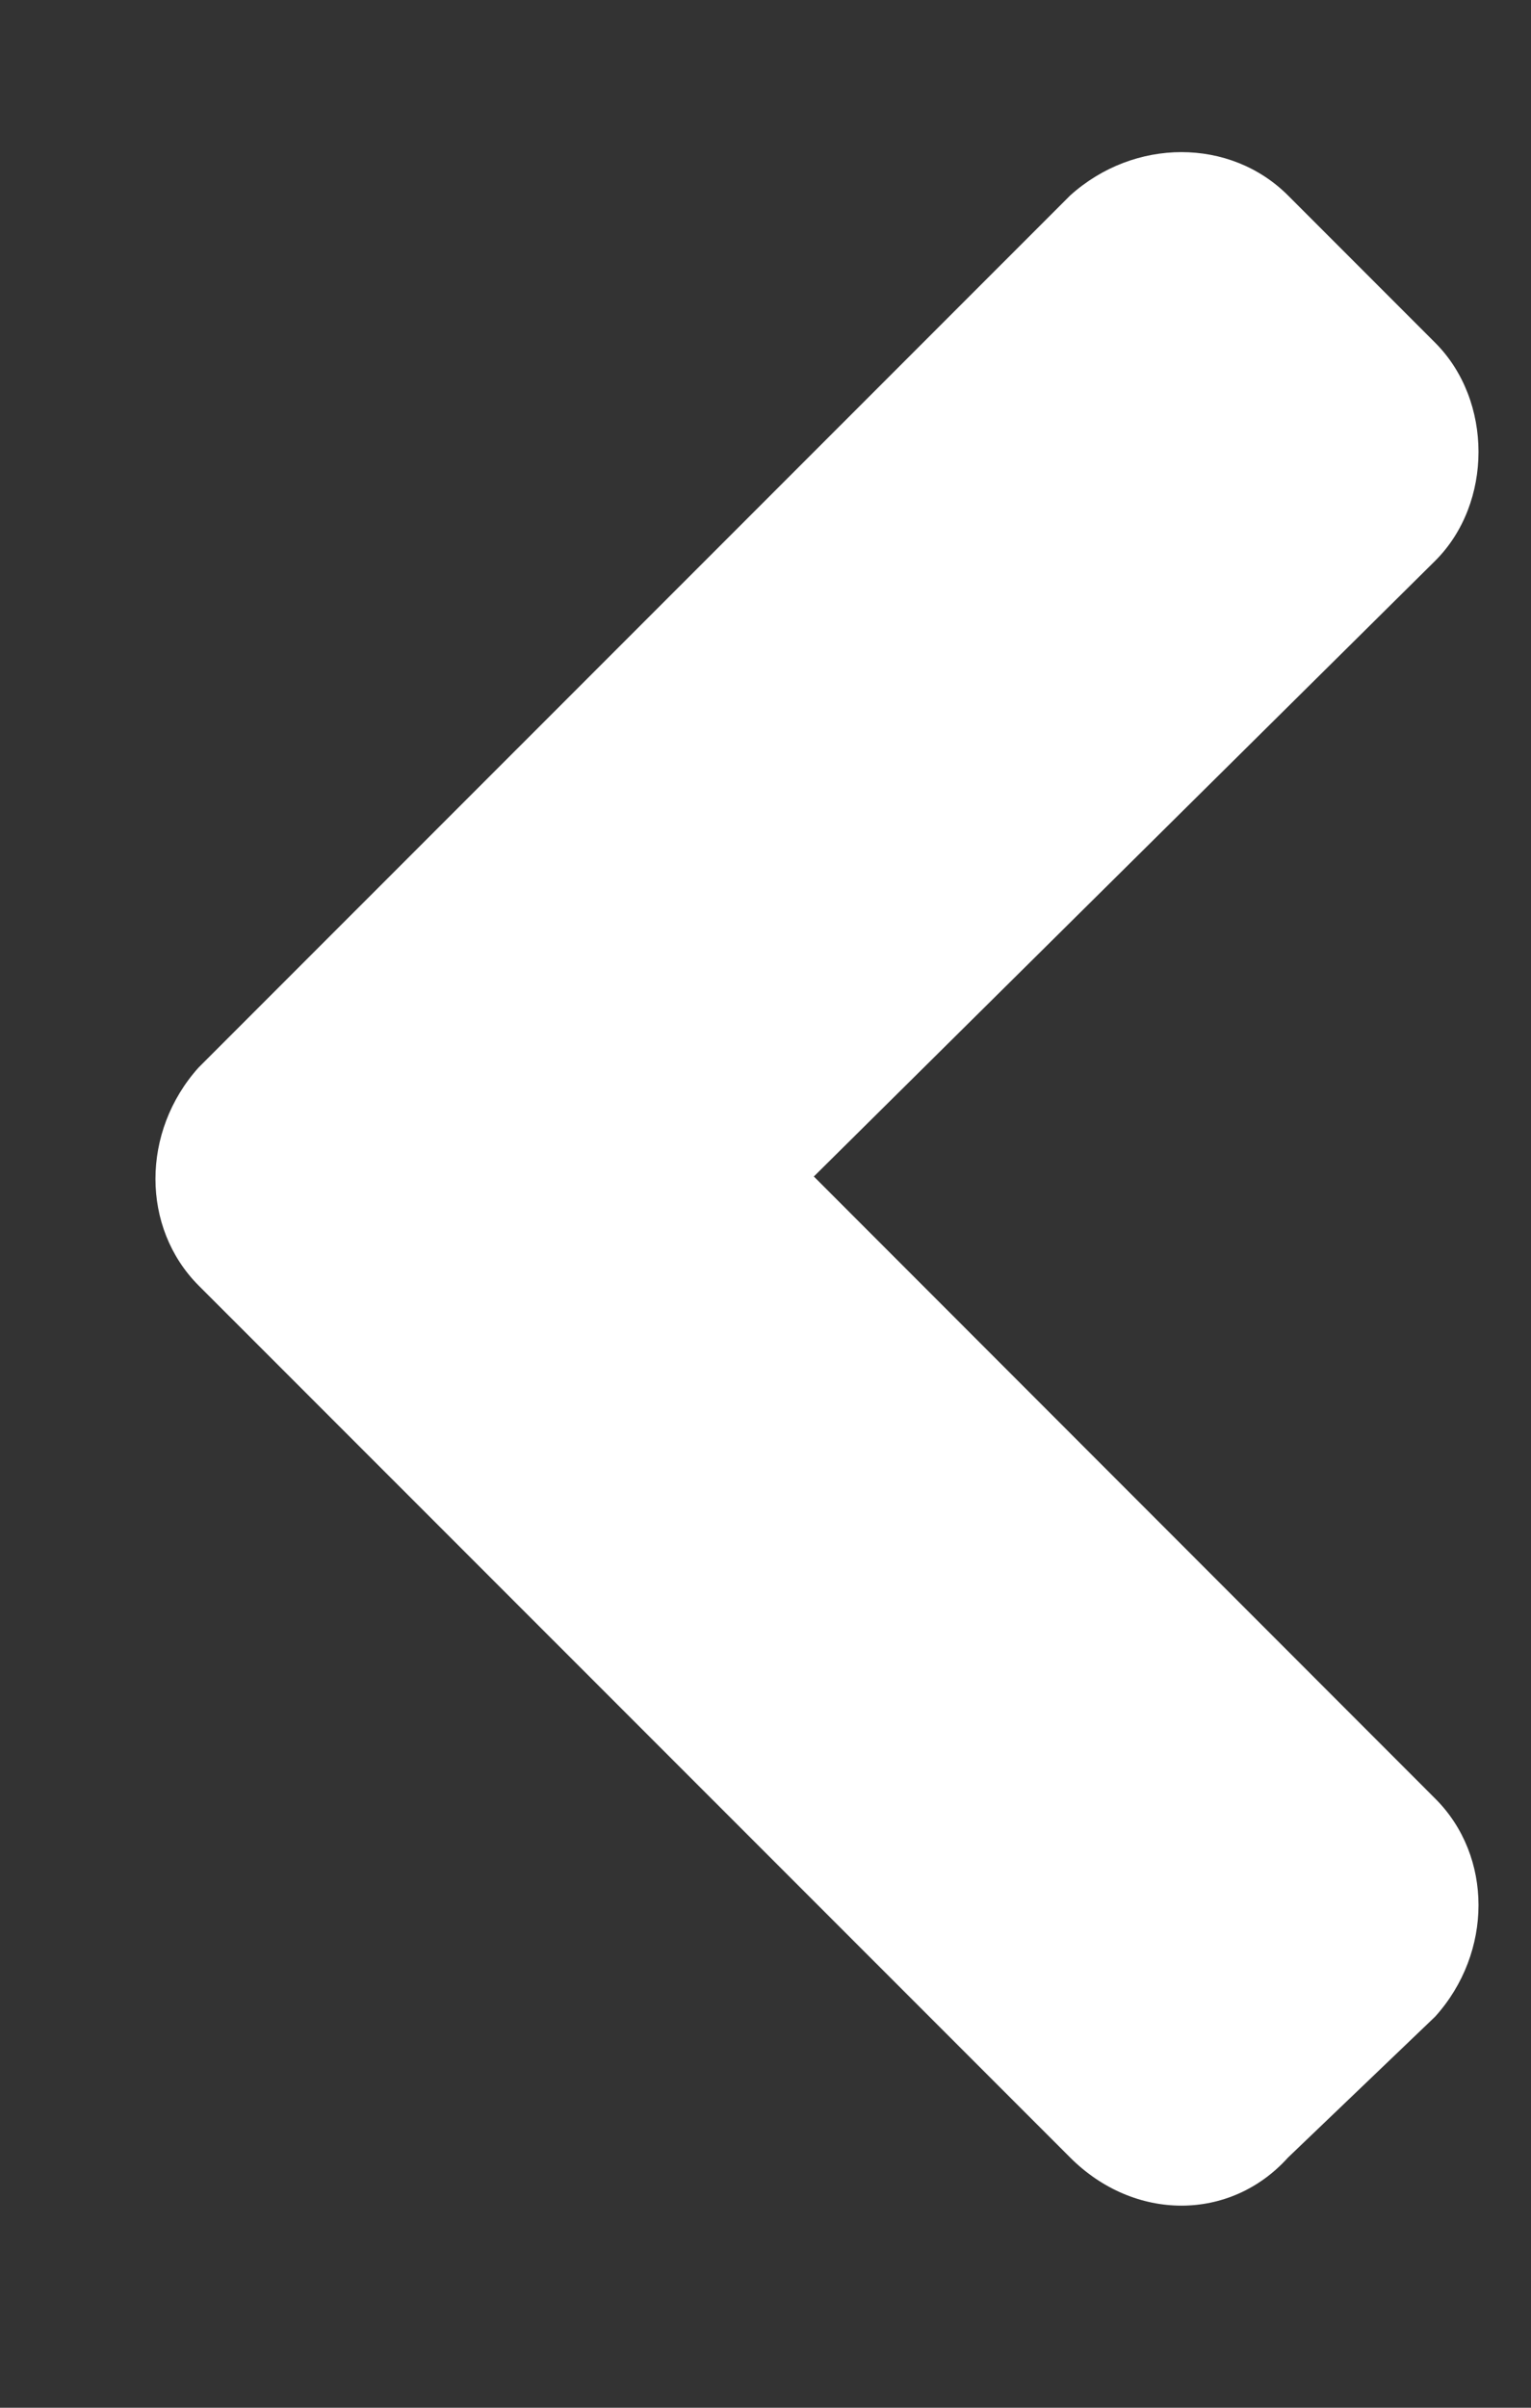 <svg width="7" height="11" viewBox="0 0 7 11" fill="none" xmlns="http://www.w3.org/2000/svg">
<rect x="0" y="0" width="7" height="11" fill="#333333" stroke="none"/>
<path d="M0.908 4.877C0.645 5.17 0.645 5.609 0.908 5.873L4.893 9.857C5.186 10.15 5.625 10.15 5.889 9.857L6.562 9.213C6.826 8.92 6.826 8.48 6.562 8.217L3.721 5.375L6.562 2.562C6.826 2.299 6.826 1.83 6.562 1.566L5.889 0.893C5.625 0.629 5.186 0.629 4.893 0.893L0.908 4.877Z" fill="white"/>
</svg>
